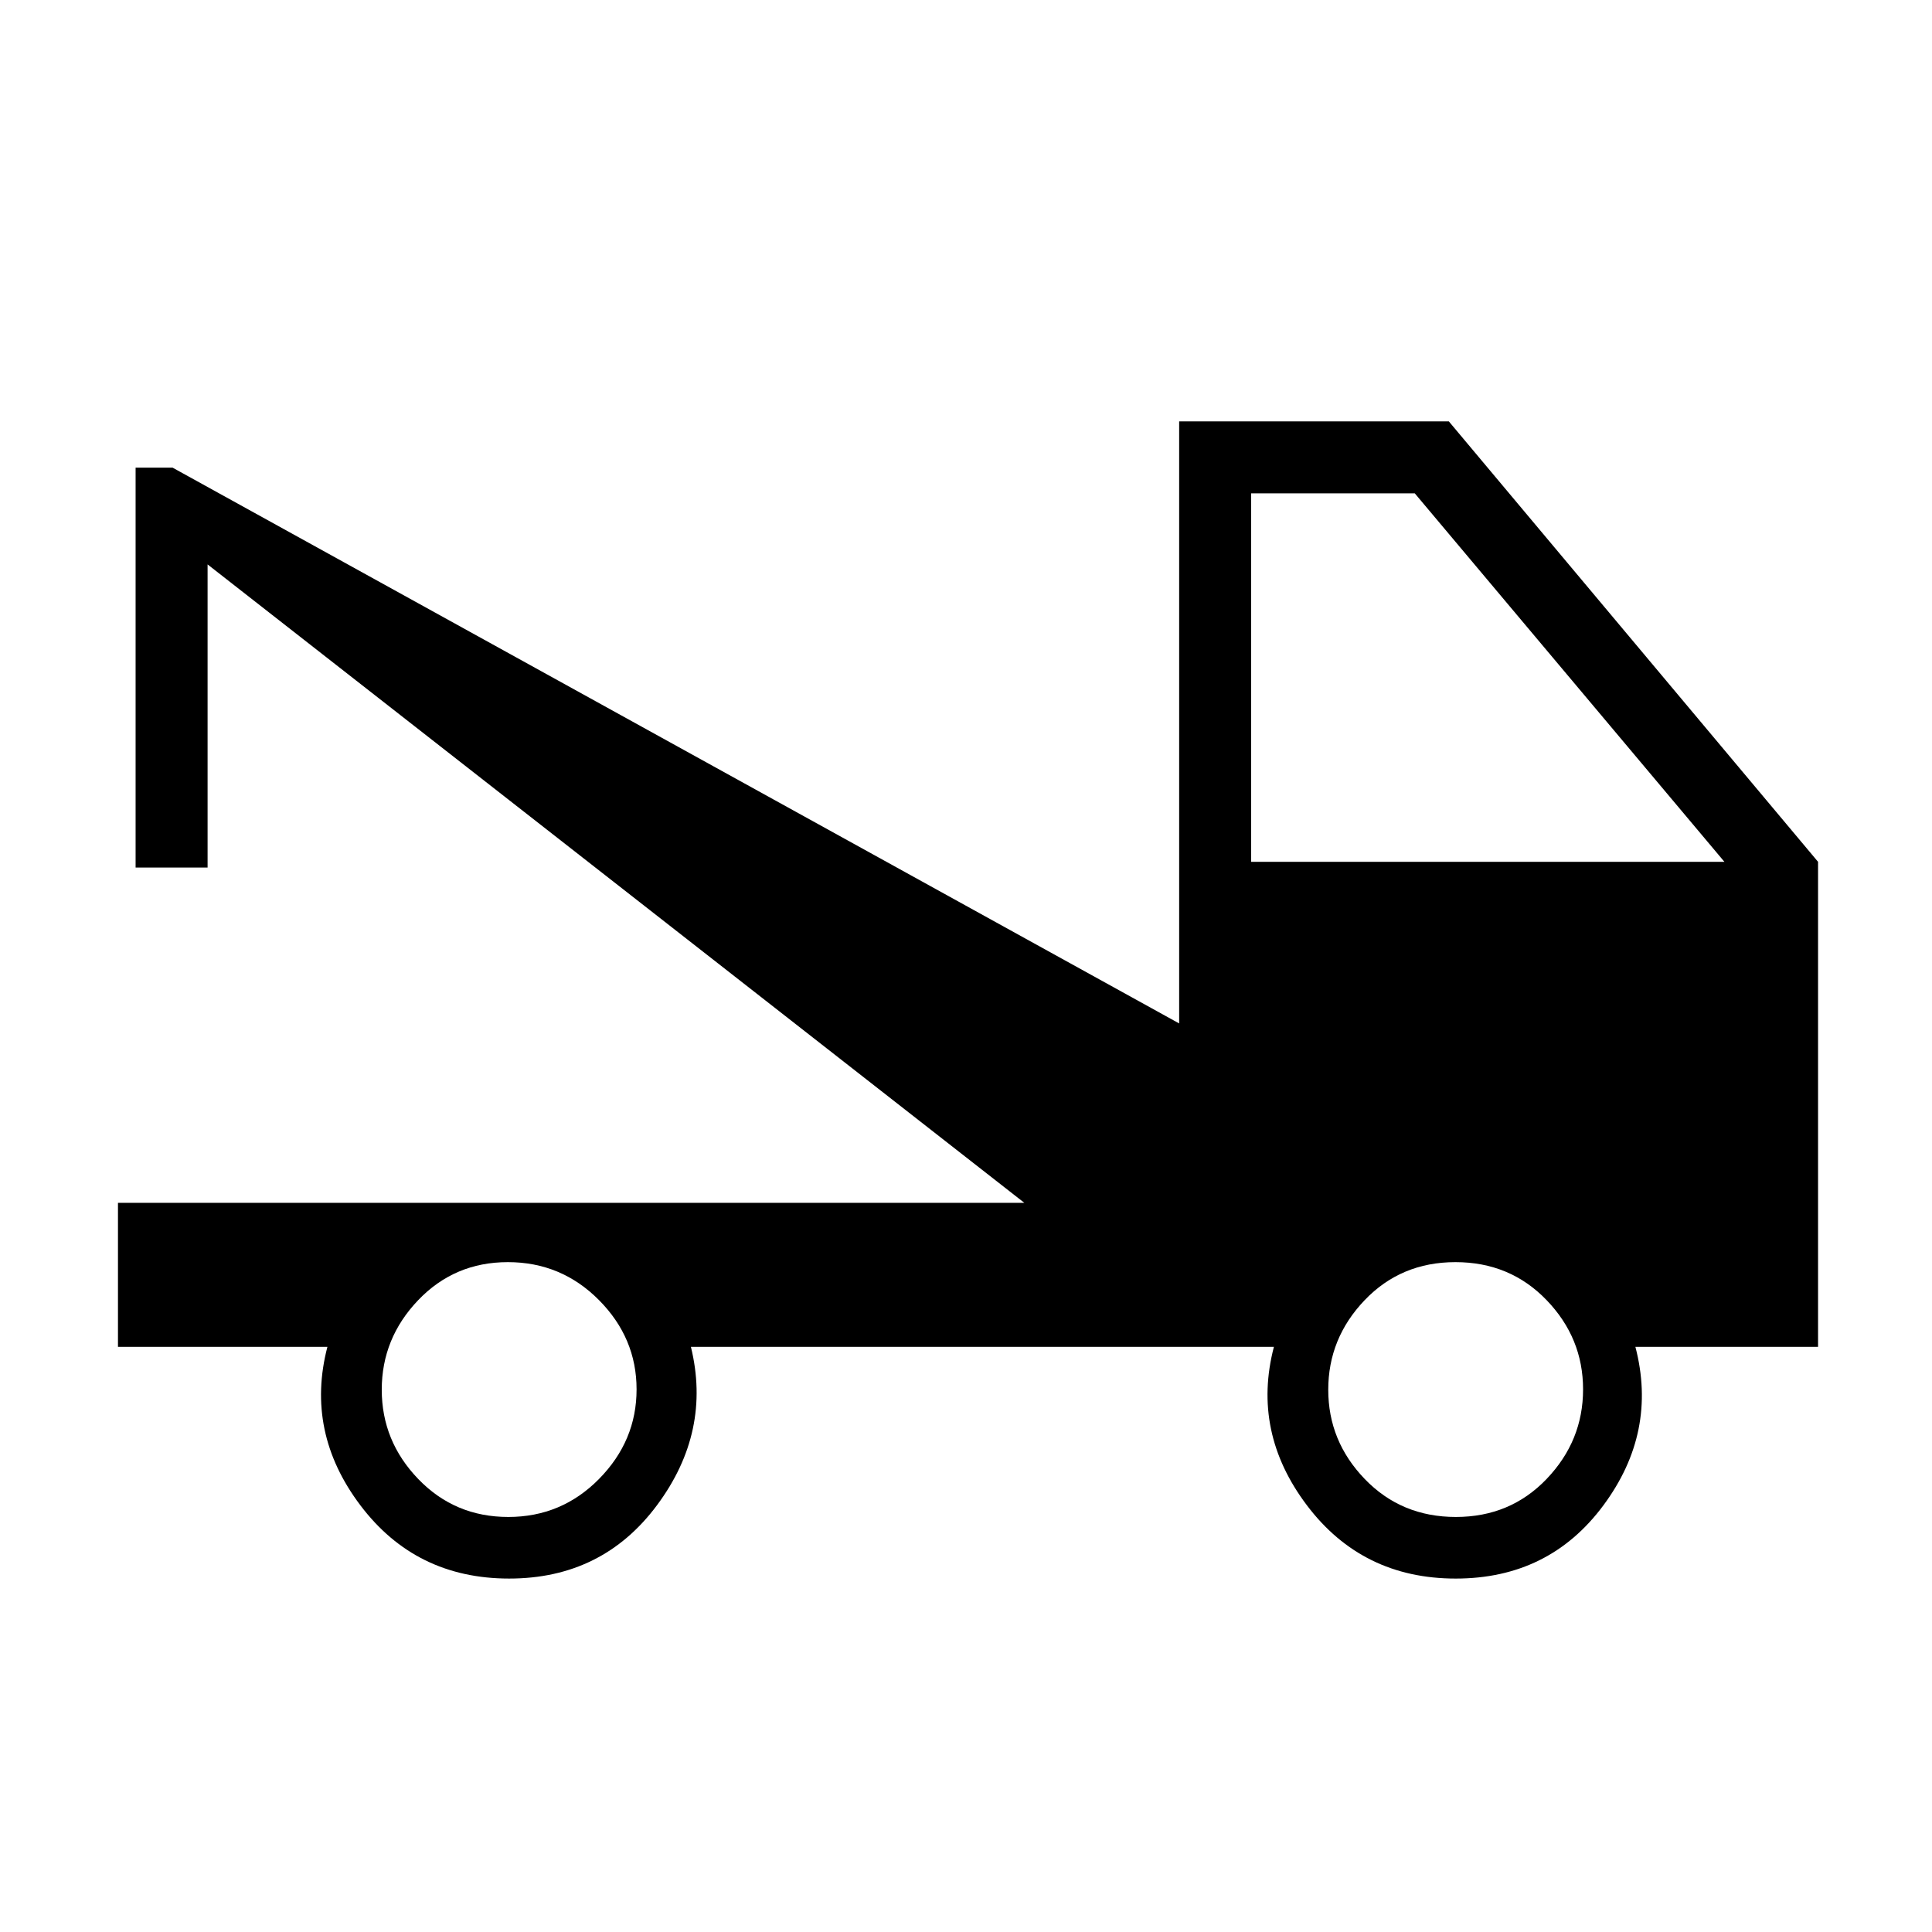 <svg xmlns="http://www.w3.org/2000/svg" height="48" viewBox="0 -960 960 960" width="48"><path d="M58.62-290.77v-71.54H509L103.15-679.54v150.62H67.38v-198.7h18.39l500.15 276.16v-299.16h134l183.46 218.85v241h-90.76q11.07 42.41-15.91 78.78-26.97 36.37-73.38 36.37t-73.91-36.37q-27.5-36.37-16.42-78.78H343.31q10.31 42.15-16.81 78.65-27.12 36.5-73.52 36.5-46.41 0-73.89-36.37-27.47-36.37-16.4-78.78H58.62Zm193.93 84.54q26.54 0 45.15-18.93 18.61-18.92 18.61-44.47 0-25.55-18.7-44.38-18.71-18.84-45.25-18.84t-44.6 18.93q-18.07 18.92-18.07 44.47 0 25.56 18.16 44.39 18.15 18.83 44.7 18.83Zm470.85 0q27.09 0 45.15-18.93 18.07-18.92 18.07-44.47 0-25.55-18.16-44.38-18.16-18.84-45.25-18.84-27.08 0-45.15 18.93Q660-295 660-269.45q0 25.56 18.16 44.39 18.15 18.83 45.24 18.83ZM621.69-531.77h235.16L703-714.85h-81.31v183.08Z"/></svg>